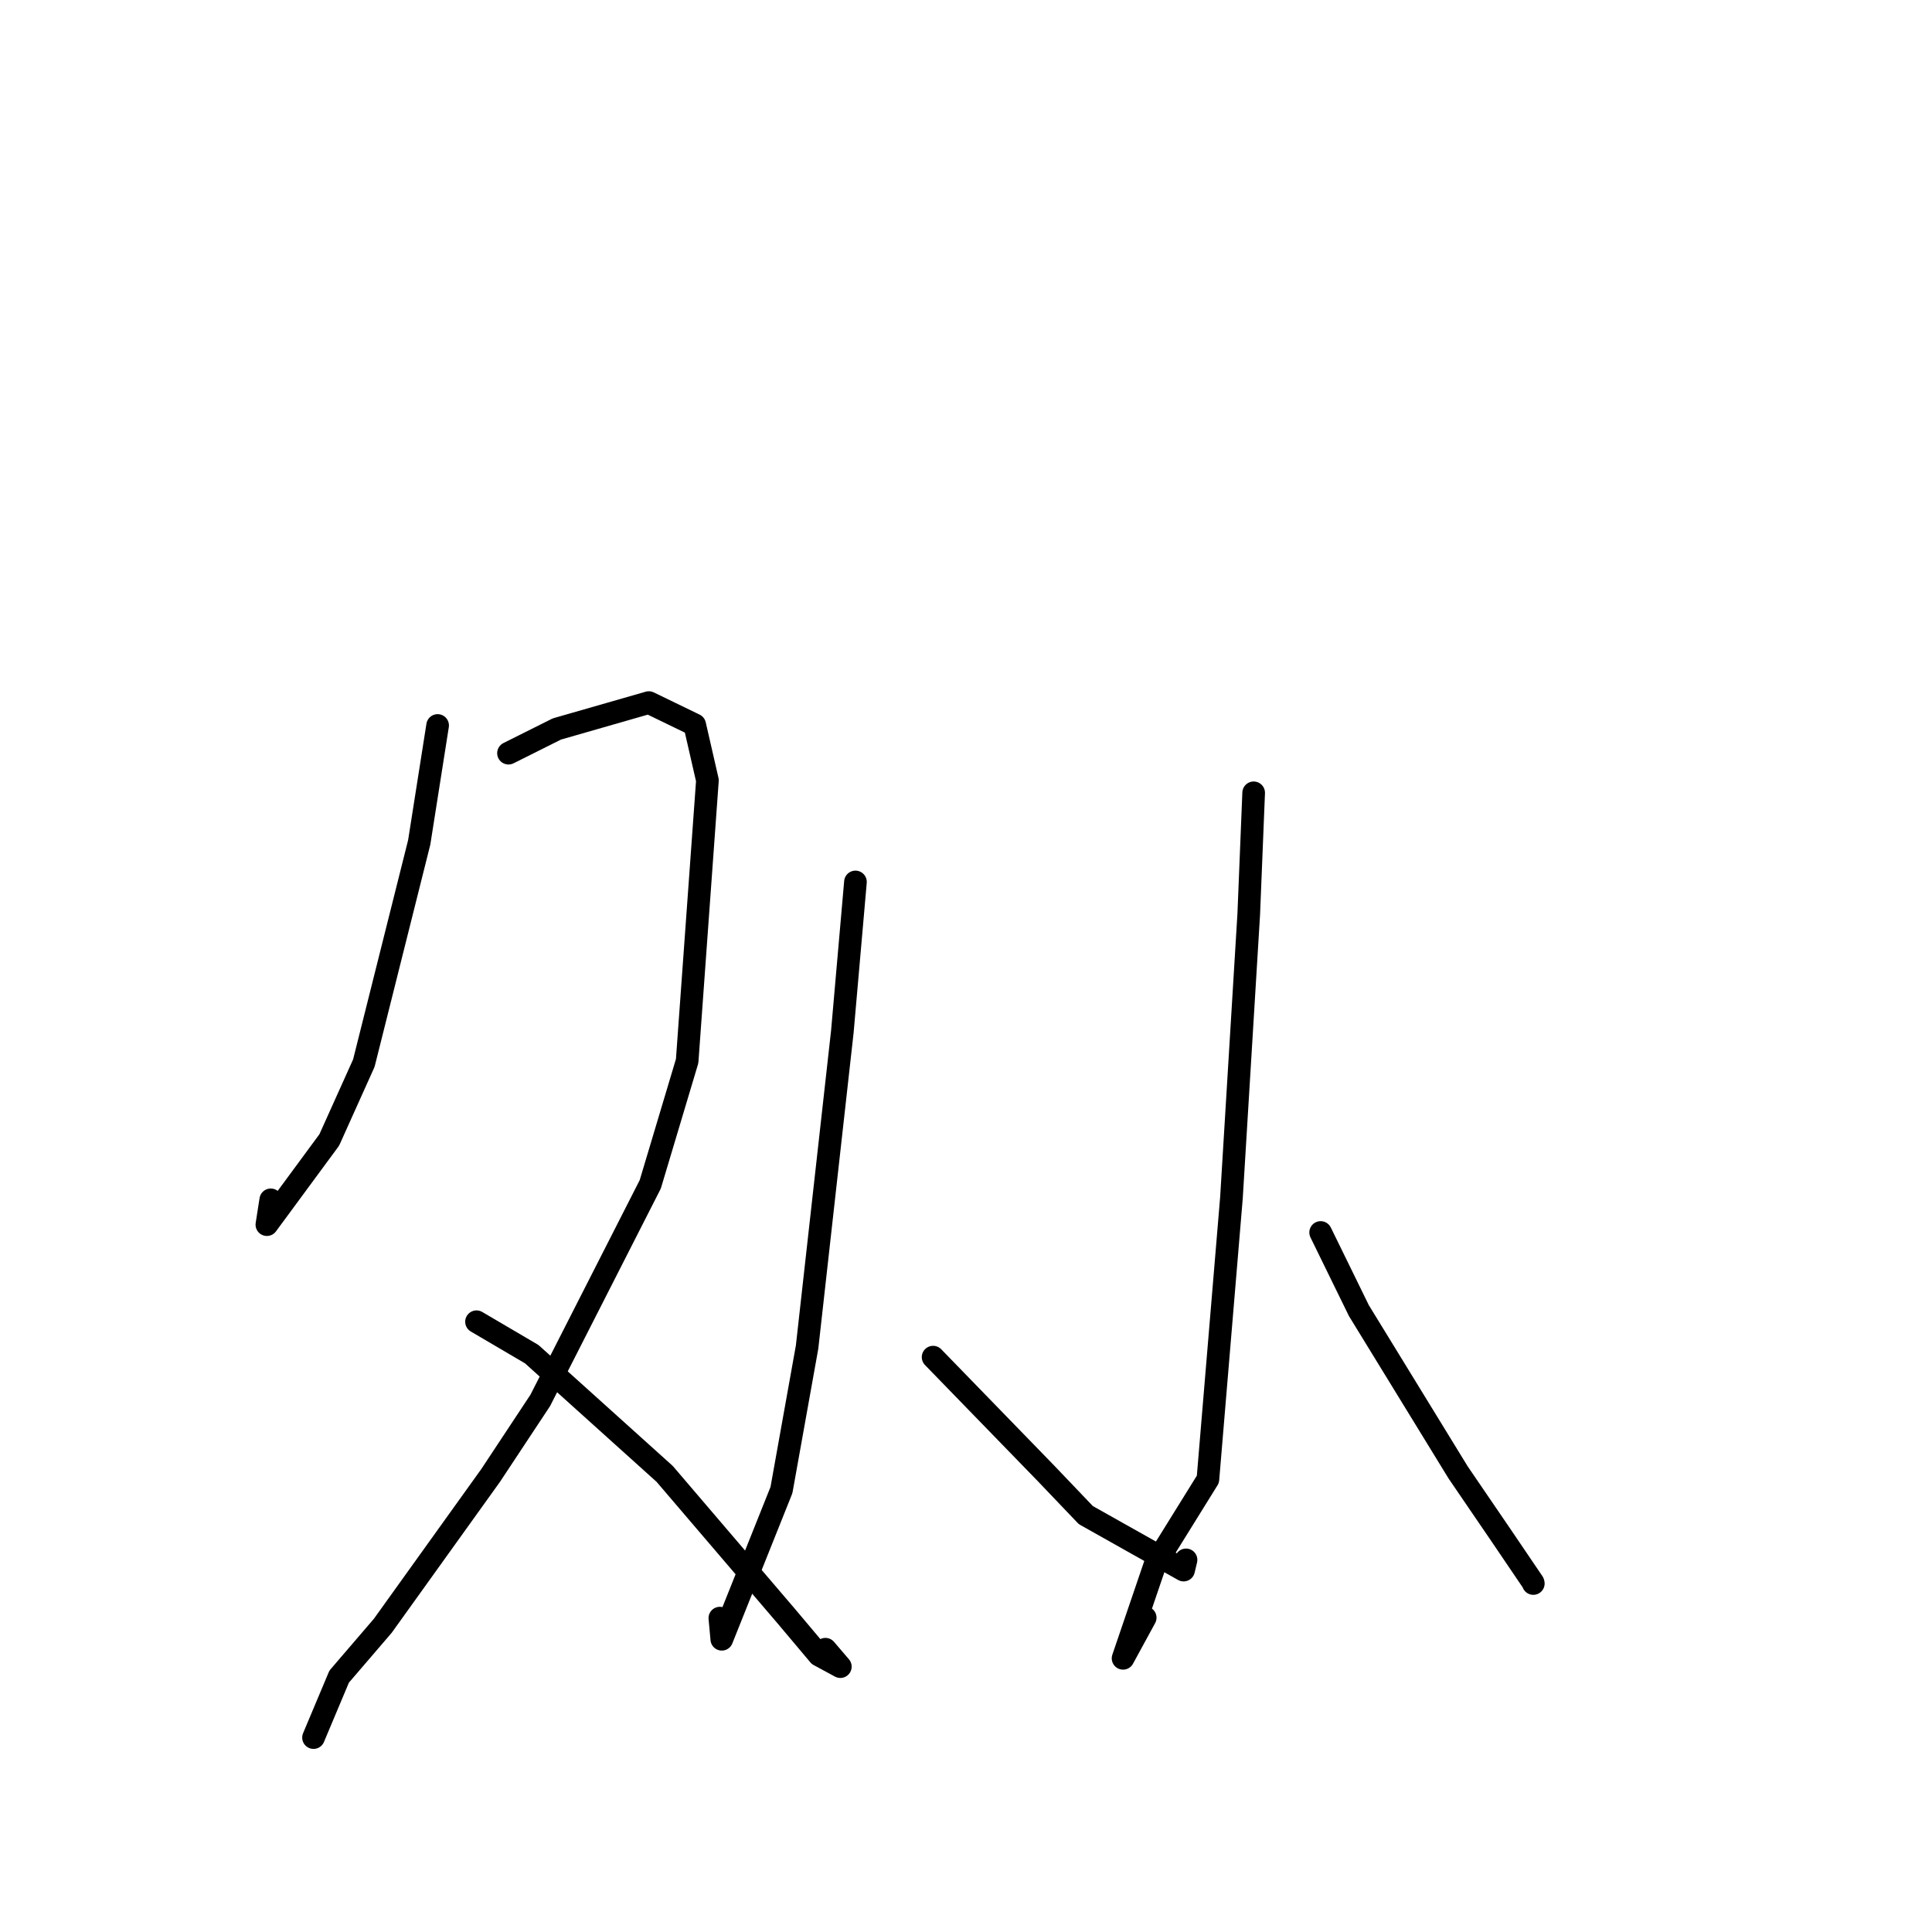 <?xml version="1.0" standalone="no"?>
    <svg width="256" height="256" xmlns="http://www.w3.org/2000/svg" version="1.1">
    <polyline stroke="black" stroke-width="3" stroke-linecap="round" fill="transparent" stroke-linejoin="round" points="57.987 96.129 55.549 111.613 48.21 140.872 43.629 151.05 35.362 162.272 35.877 158.984 " />
        <polyline stroke="black" stroke-width="3" stroke-linecap="round" fill="transparent" stroke-linejoin="round" points="67.378 99.8 73.787 96.594 85.972 93.095 92.051 96.041 93.738 103.404 91.051 140.595 86.164 156.928 71.582 185.57 65.008 195.51 50.725 215.421 44.94 222.161 41.852 229.504 41.543 230.239 " />
        <polyline stroke="black" stroke-width="3" stroke-linecap="round" fill="transparent" stroke-linejoin="round" points="63.14 175.136 70.461 179.436 88.072 195.298 104.243 214.219 108.53 219.313 111.349 220.838 109.371 218.529 " />
        <polyline stroke="black" stroke-width="3" stroke-linecap="round" fill="transparent" stroke-linejoin="round" points="113.352 116.863 111.614 136.711 106.945 178.485 103.547 197.44 95.642 217.211 95.384 214.41 " />
        <polyline stroke="black" stroke-width="3" stroke-linecap="round" fill="transparent" stroke-linejoin="round" points="123.641 179.827 138.551 195.178 143.878 200.759 156.833 208.044 157.155 206.692 " />
        <polyline stroke="black" stroke-width="3" stroke-linecap="round" fill="transparent" stroke-linejoin="round" points="166.117 105.053 165.464 121.161 163.172 158.728 160.054 196.015 153.054 207.289 148.812 219.736 151.745 214.353 " />
        <polyline stroke="black" stroke-width="3" stroke-linecap="round" fill="transparent" stroke-linejoin="round" points="174.993 163.31 180.06 173.663 193.22 195.12 198.736 203.202 203.141 209.698 203.171 209.824 " />
        </svg>